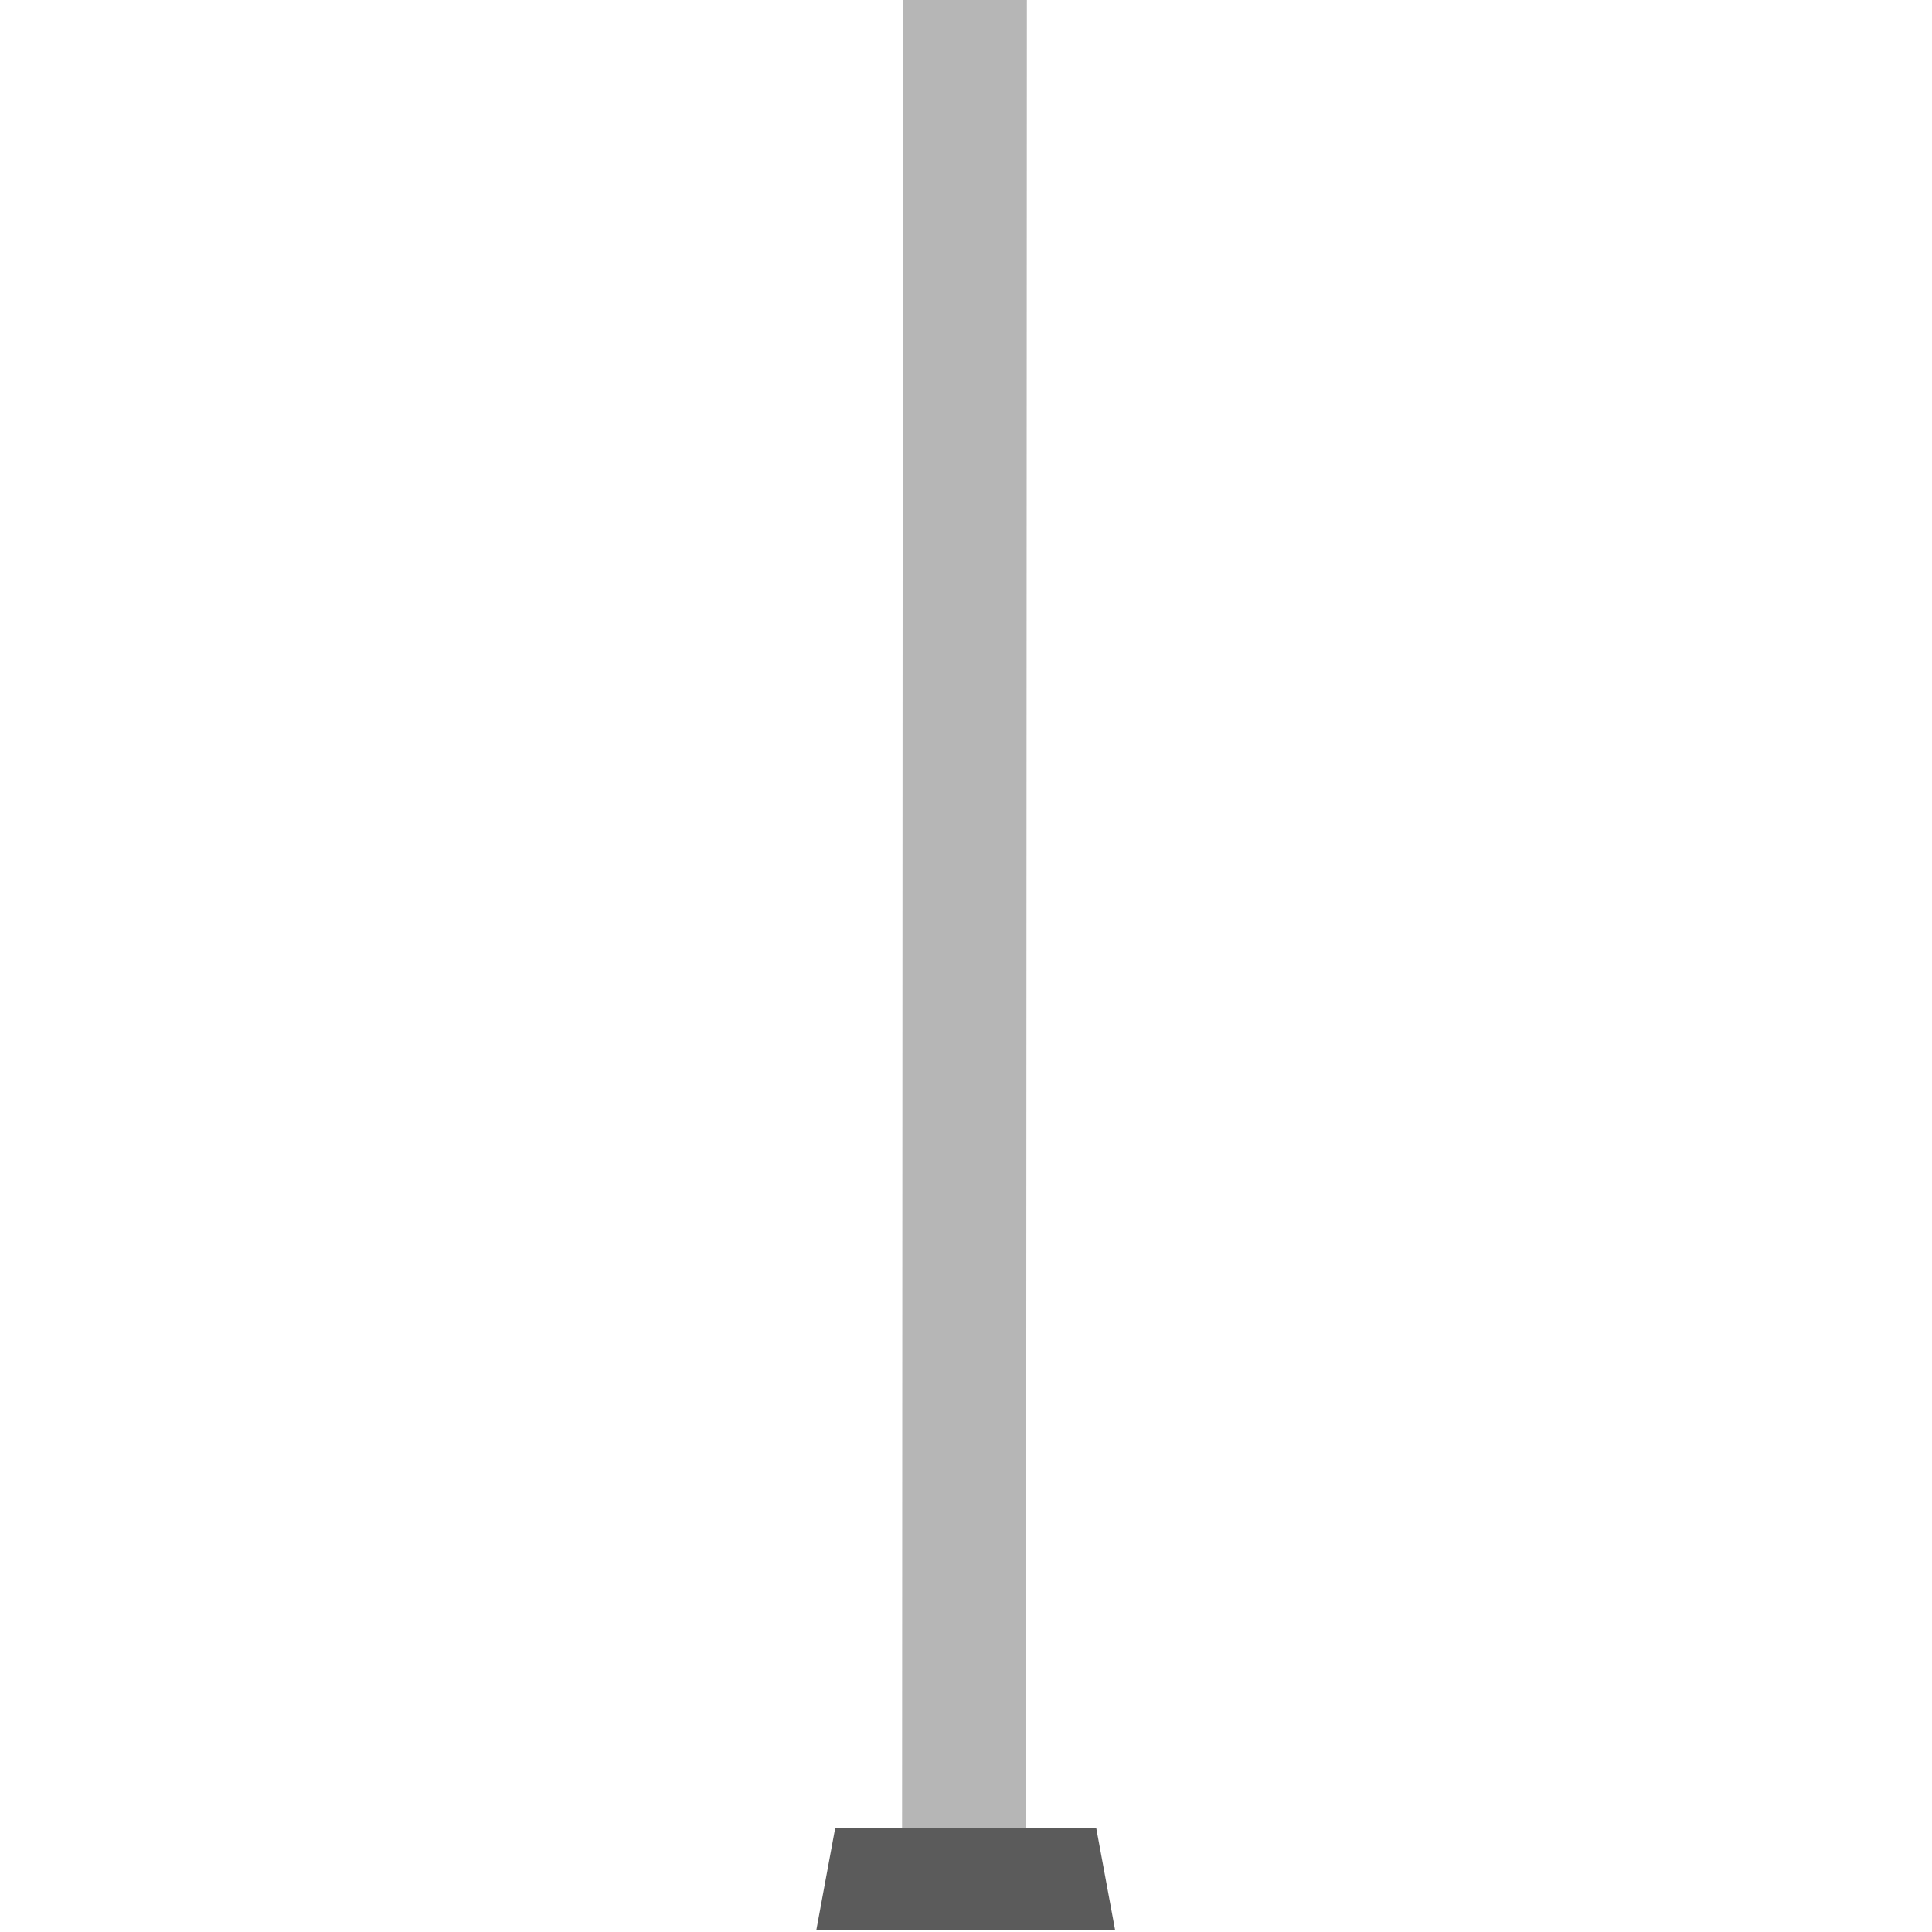 <?xml version="1.0" encoding="UTF-8" standalone="no"?>
<!DOCTYPE svg PUBLIC "-//W3C//DTD SVG 1.1//EN" "http://www.w3.org/Graphics/SVG/1.1/DTD/svg11.dtd">
<svg width="100%" height="100%" viewBox="0 0 128 128" version="1.1" xmlns="http://www.w3.org/2000/svg" xmlns:xlink="http://www.w3.org/1999/xlink" xml:space="preserve" xmlns:serif="http://www.serif.com/" style="fill-rule:evenodd;clip-rule:evenodd;stroke-linejoin:round;stroke-miterlimit:2;">
    <g id="Tram-Pole" serif:id="Tram Pole" transform="matrix(4.923,0,0,4.923,-33.233,0)">
        <g transform="matrix(0.203,0,0,0.203,0,0)">
            <path d="M101.349,-41.37L99.435,-41.37L99.023,-44.039L95.304,-44.039L95.043,-41.37L93.129,-41.37L93.054,125.966L101.274,125.966L101.349,-41.37Z" style="fill:rgb(182,182,182);"/>
        </g>
        <g transform="matrix(1.804,0,0,0.04,-19.997,22.64)">
            <path d="M23.005,49.124L21.057,49.124L20.917,83.231L23.145,83.231L23.005,49.124Z" style="fill:rgb(91,91,91);"/>
        </g>
    </g>
</svg>
